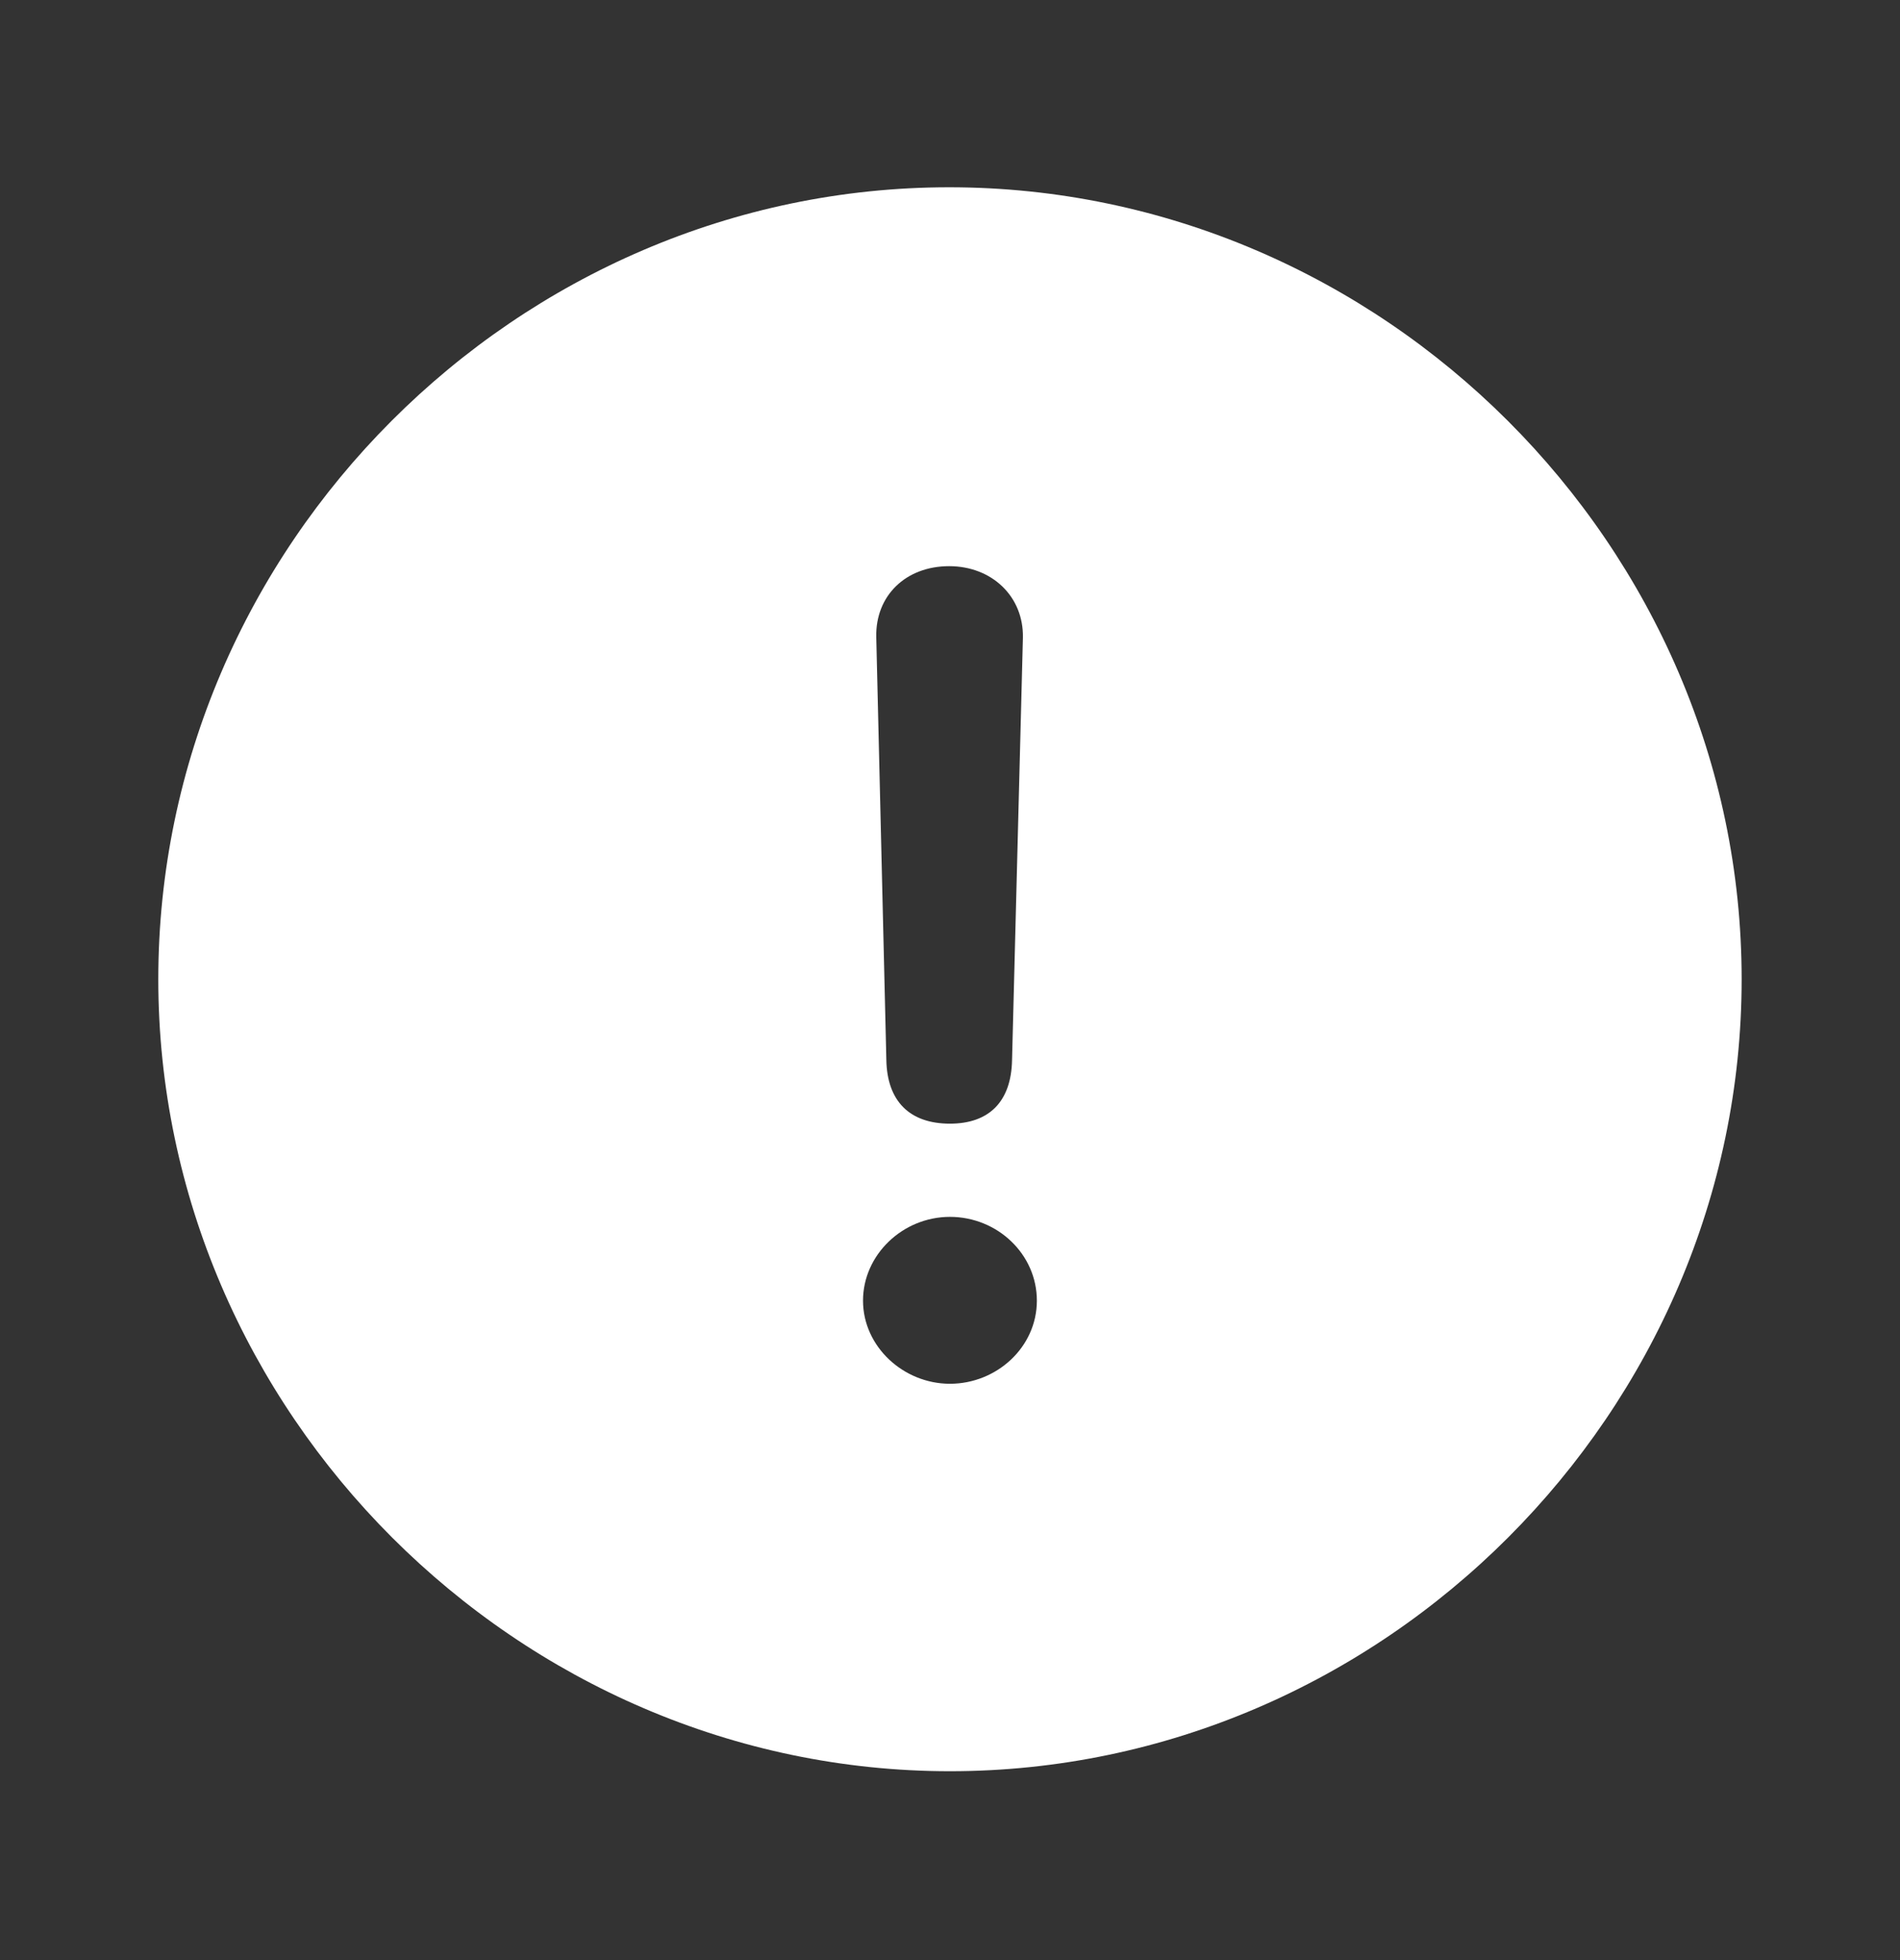<svg width="32" height="33" viewBox="0 0 32 33" fill="none" xmlns="http://www.w3.org/2000/svg">
<rect x="0" y="0" width="32" height="33" fill="#333333" stroke="none"/>
<g clip-path="url(#clip0_344_1865)">
<path d="M29.333 16.487C29.333 23.768 23.294 29.82 15.999 29.82C8.718 29.82 2.666 23.768 2.666 16.487C2.666 9.193 8.705 3.153 15.986 3.153C23.28 3.153 29.333 9.193 29.333 16.487ZM14.535 21.898C14.535 22.67 15.215 23.297 15.999 23.297C16.784 23.297 17.463 22.683 17.463 21.898C17.463 21.114 16.797 20.487 15.999 20.487C15.202 20.487 14.535 21.127 14.535 21.898ZM14.758 10.722L14.928 17.846C14.941 18.539 15.32 18.918 15.999 18.918C16.653 18.918 17.032 18.552 17.045 17.846L17.228 10.735C17.241 10.042 16.705 9.532 15.986 9.532C15.254 9.532 14.744 10.029 14.758 10.722Z" fill="white"/>
</g>
<defs>
<clipPath id="clip0_344_1865">
<rect y="0.487" width="32" height="32" rx="5" fill="white"/>
</clipPath>
</defs>
</svg>
